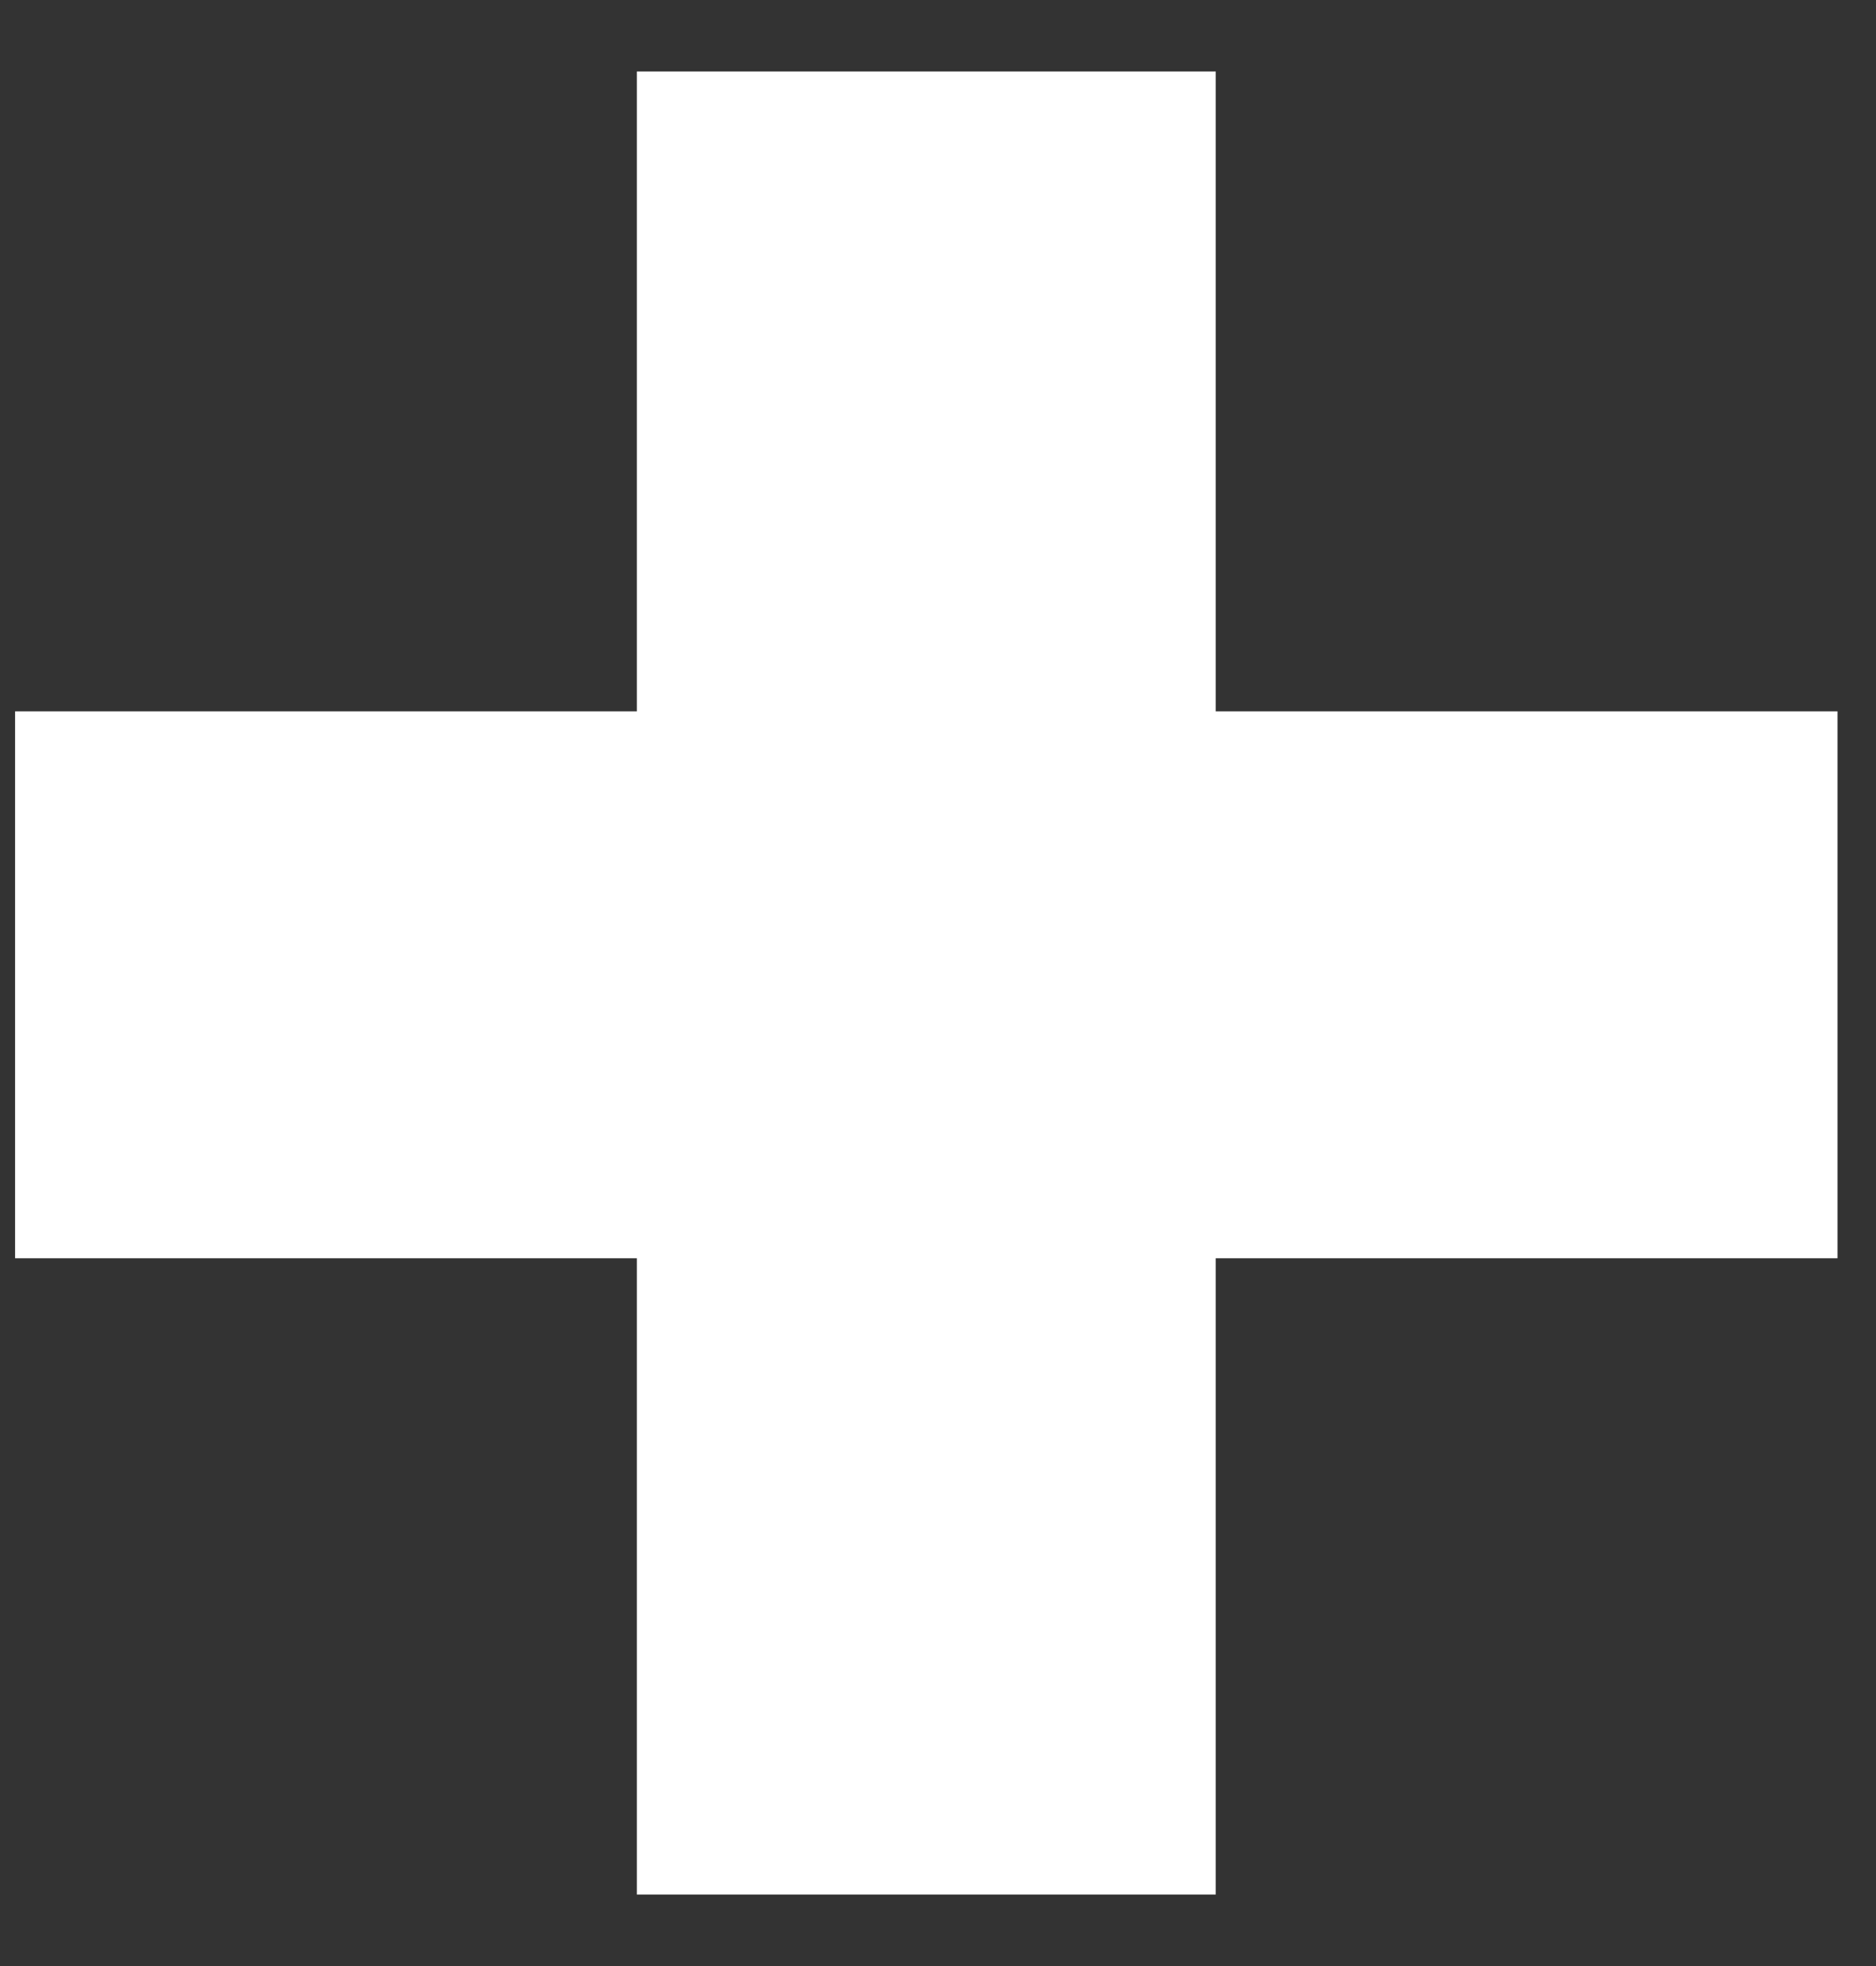 <svg width="21" height="22" viewBox="0 0 21 22" fill="none" xmlns="http://www.w3.org/2000/svg">
<rect x="0" y="0" width="21" height="22" fill="#333333" stroke="none"/>
<path d="M20.569 14.08H13.609V21.2H7.129V14.08H0.169V7.96H7.129V0.8H13.609V7.96H20.569V14.08Z" fill="white"/>
</svg>
